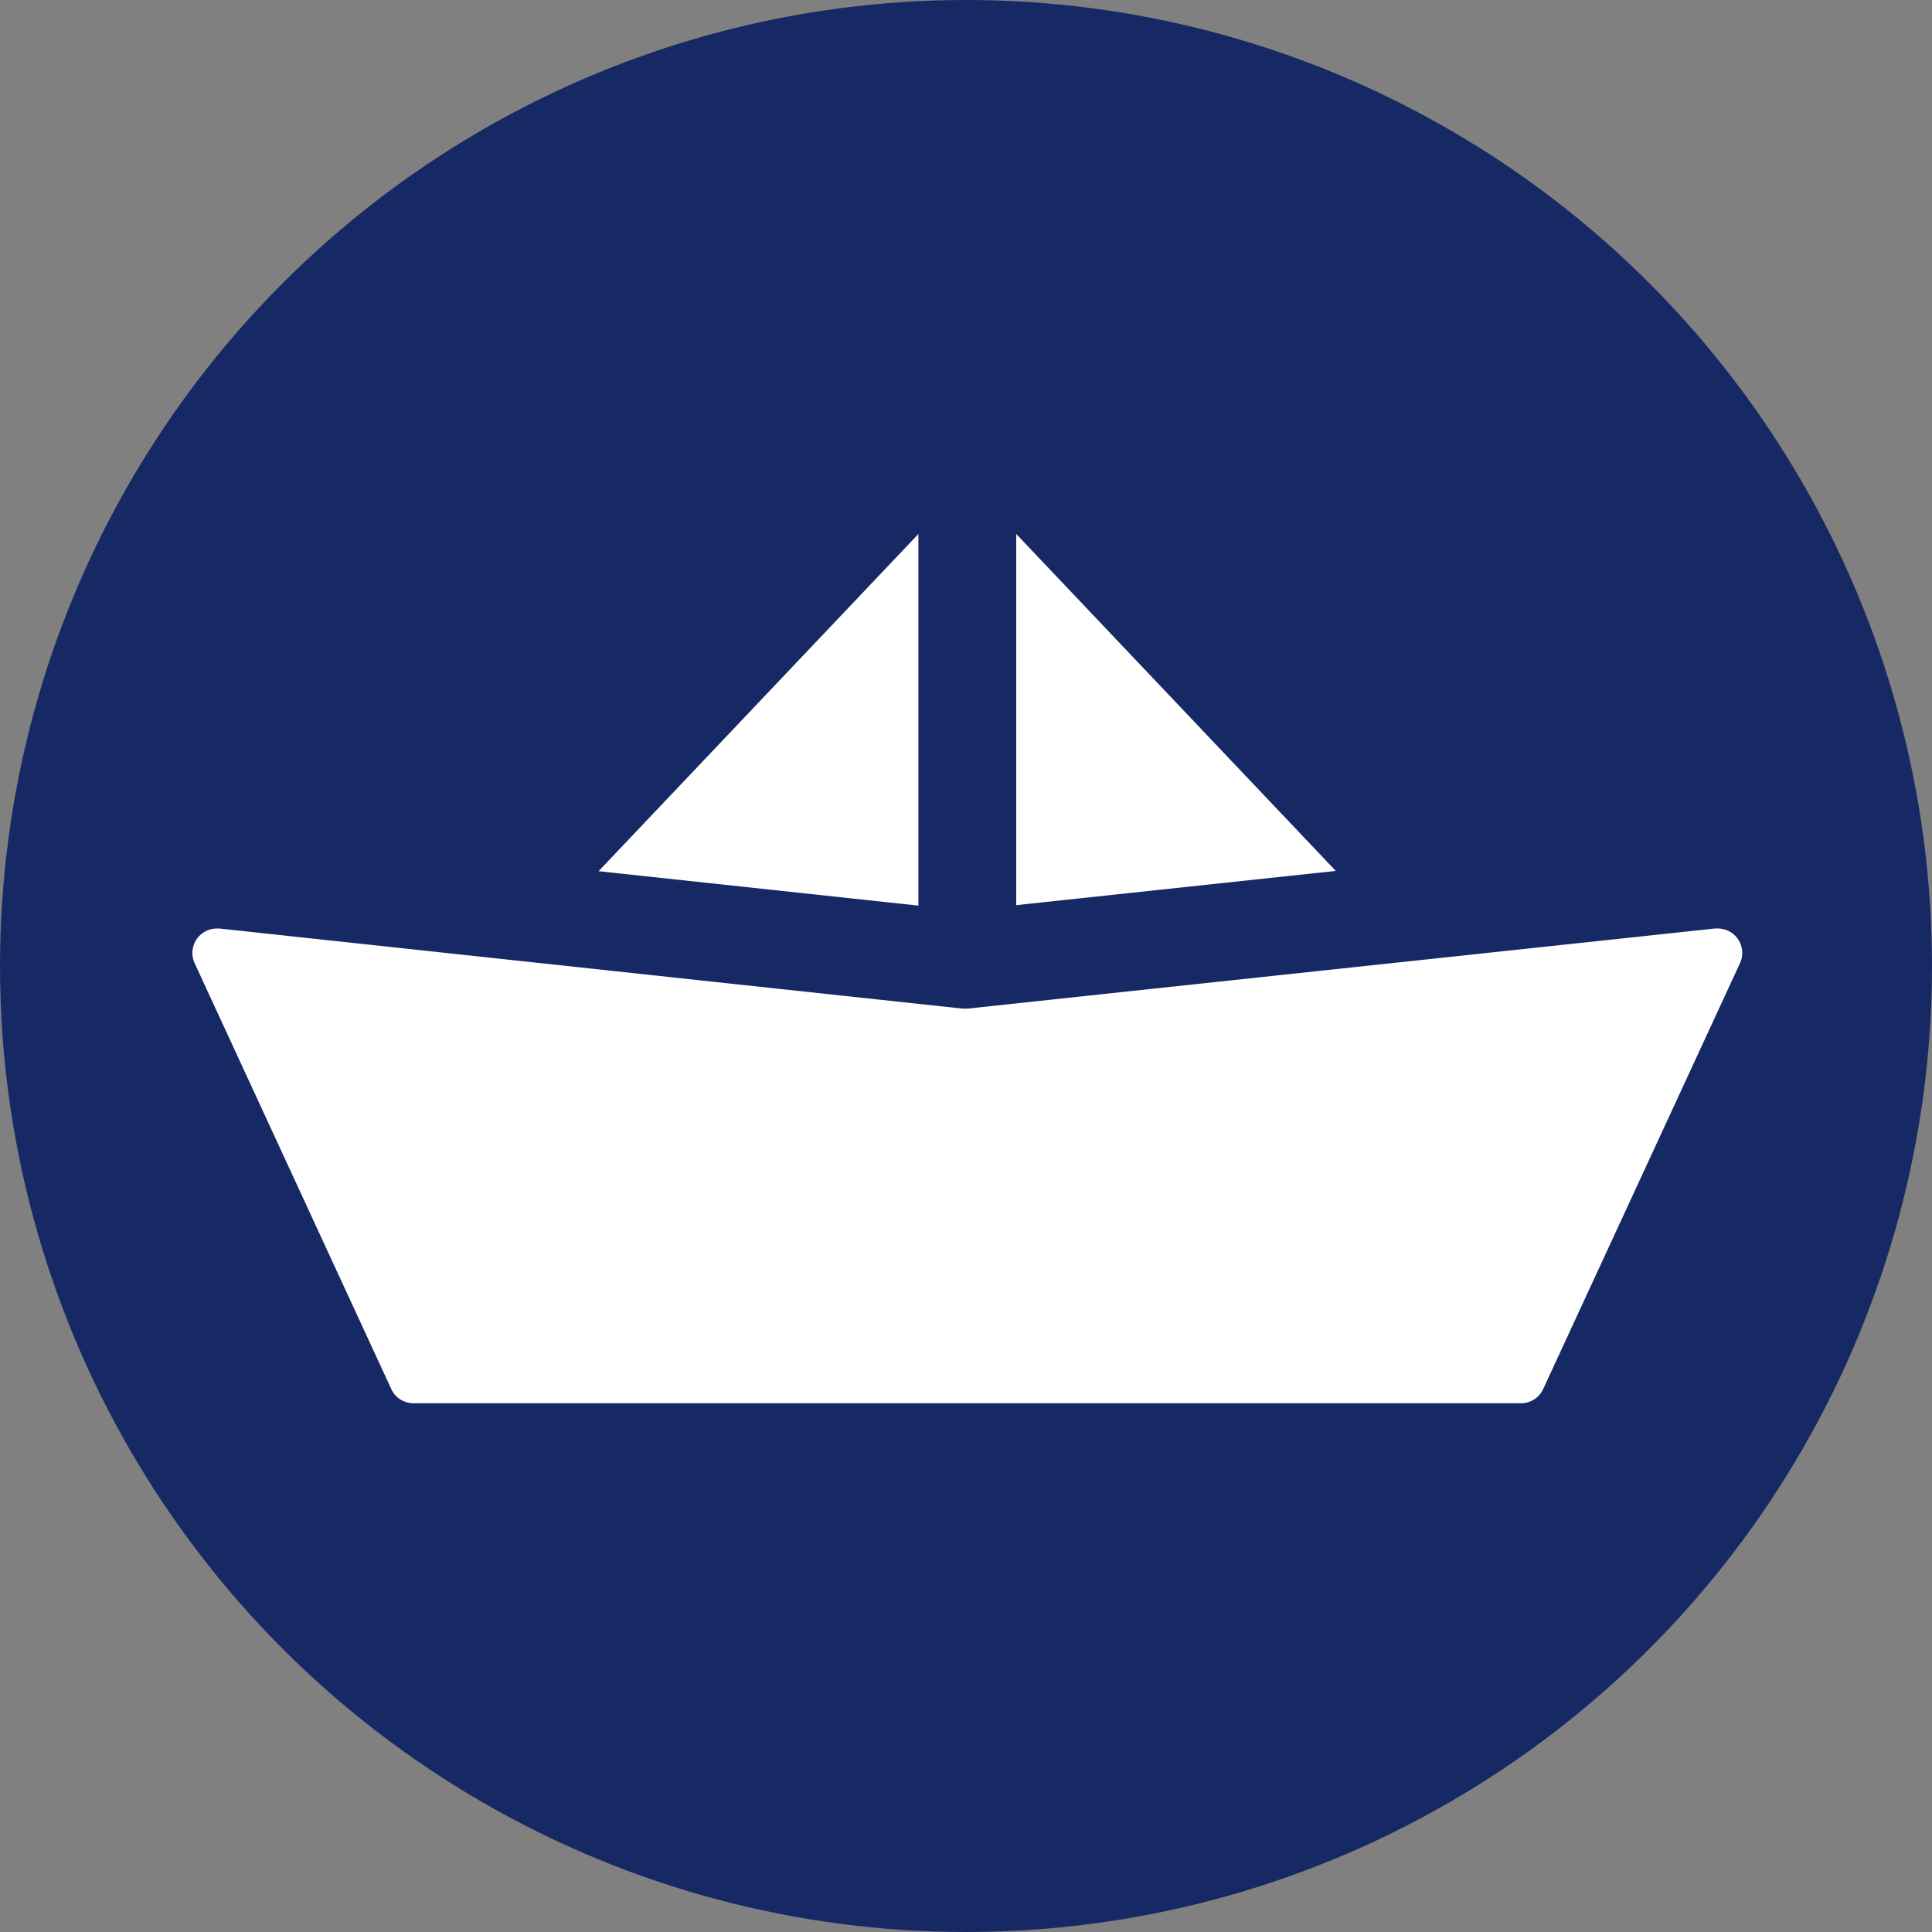 <svg xmlns="http://www.w3.org/2000/svg" viewBox="0 0 395 395"><rect x="0" y="0" width="395" height="395" fill="#808080" stroke="none"/><defs><style>.cls-1{fill:#172965;}.cls-2{fill:#fff;}.cls-3{fill:none;stroke:#172965;stroke-miterlimit:10;stroke-width:20px;}</style></defs><title>Lv1</title><g id="Layer_2" data-name="Layer 2"><g id="All"><circle class="cls-1" cx="197.5" cy="197.5" r="197.5"/><polygon class="cls-2" points="197.77 98.63 85.32 217.19 310.21 217.19 197.77 98.63"/><line class="cls-3" x1="197.77" y1="73.71" x2="197.77" y2="217.06"/><path class="cls-2" d="M84.57,296.92A15,15,0,0,1,71,288.21L30.72,201.13a15,15,0,0,1,13.6-21.29,14.66,14.66,0,0,1,1.62.09l151.38,16.31L349.6,179.92a14.66,14.66,0,0,1,1.62-.09,15,15,0,0,1,13.59,21.3l-40.23,87.08A15,15,0,0,1,311,296.92Z"/><path class="cls-1" d="M351.22,189.83a5,5,0,0,1,4.52,7.1L315.5,284a5,5,0,0,1-4.54,2.9H84.57A5,5,0,0,1,80,284L39.8,196.94a5,5,0,0,1,4.51-7.1,5.12,5.12,0,0,1,.56,0l151.91,16.37.54,0a4.58,4.58,0,0,0,.53,0l152.81-16.38.56,0m0-20h0a24.07,24.07,0,0,0-2.68.15l-151.21,16.2L47,170c-.9-.09-1.81-.14-2.71-.14a25,25,0,0,0-22.67,35.49l40.24,87.08a25.08,25.08,0,0,0,22.69,14.51H311a25.1,25.1,0,0,0,22.7-14.51l40.23-87.09a25,25,0,0,0-22.67-35.49Z"/></g></g></svg>
